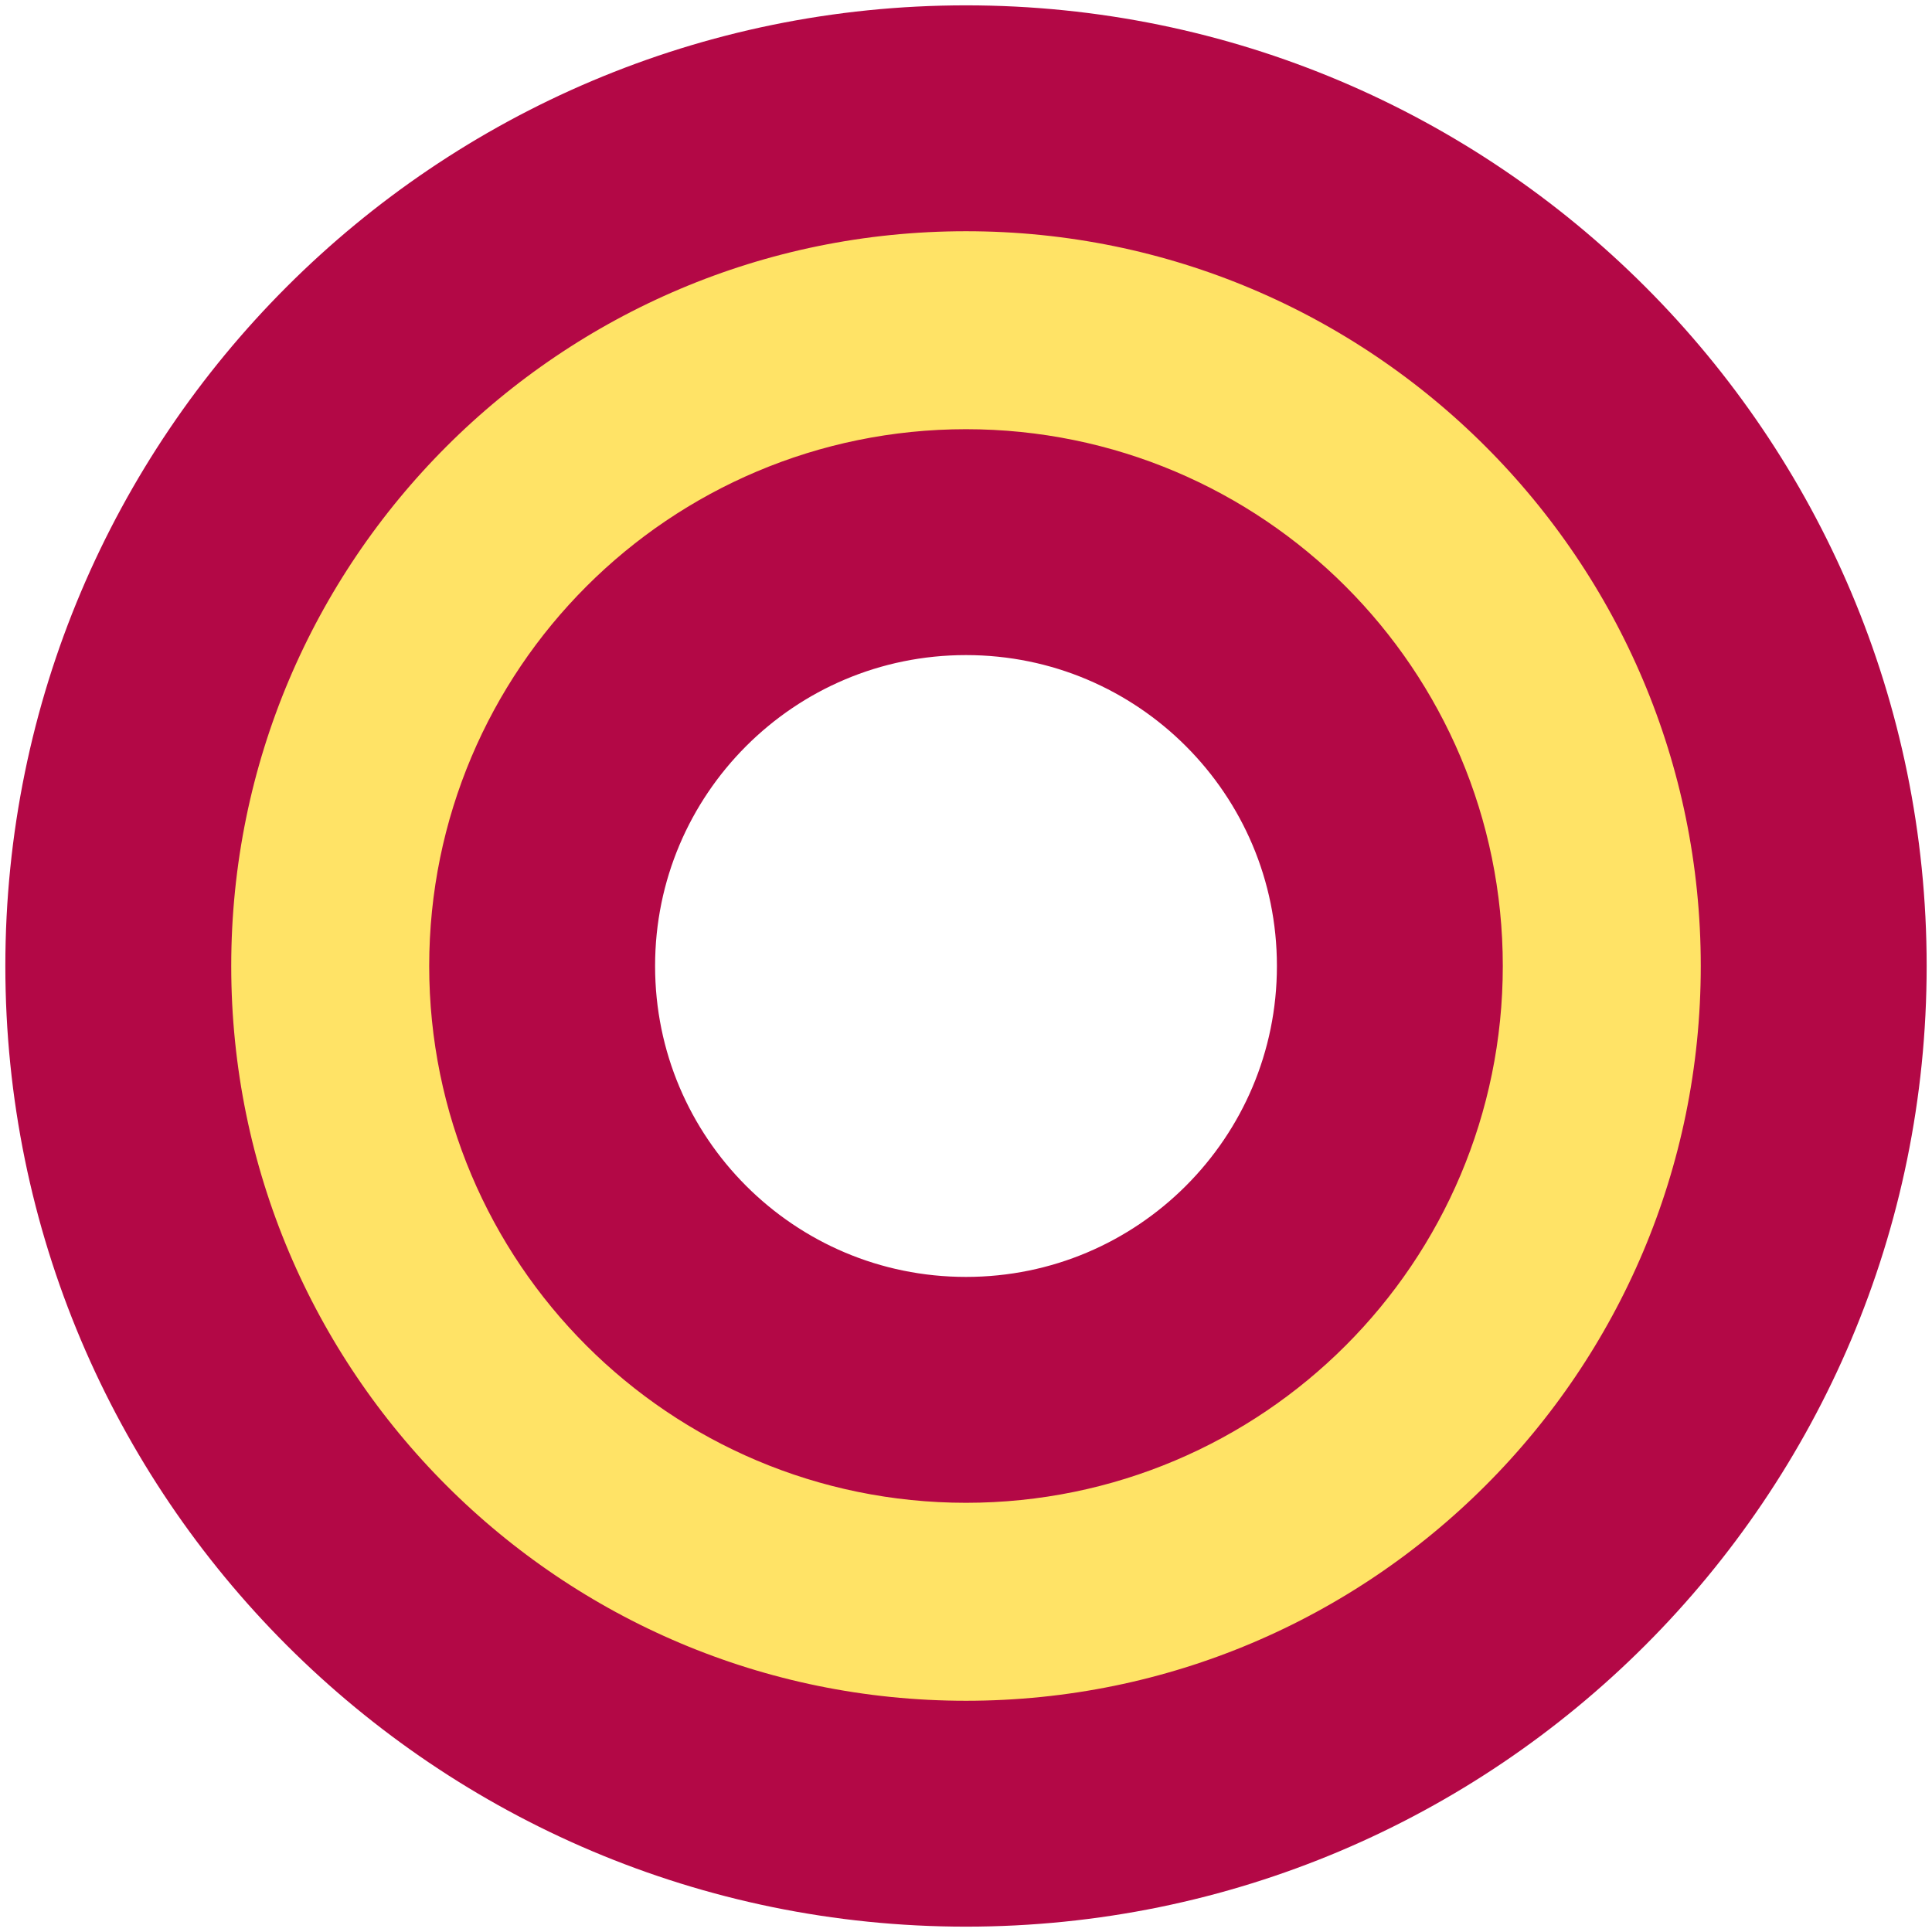 <svg width="49" height="49" xmlns="http://www.w3.org/2000/svg" xmlns:xlink="http://www.w3.org/1999/xlink" xml:space="preserve" overflow="hidden"><g transform="translate(-1315 -887)"><path d="M1318 911.5C1318 899.626 1327.63 890 1339.5 890 1351.37 890 1361 899.626 1361 911.5 1361 923.374 1351.37 933 1339.5 933 1327.63 933 1318 923.374 1318 911.5ZM1328.75 911.5C1328.75 917.437 1333.56 922.25 1339.5 922.25 1345.44 922.25 1350.25 917.437 1350.25 911.5 1350.25 905.563 1345.44 900.75 1339.5 900.75 1333.56 900.75 1328.75 905.563 1328.75 911.5Z" stroke="#B30846" stroke-width="5.729" stroke-miterlimit="8" fill="#FFE366" fill-rule="evenodd"/></g></svg>